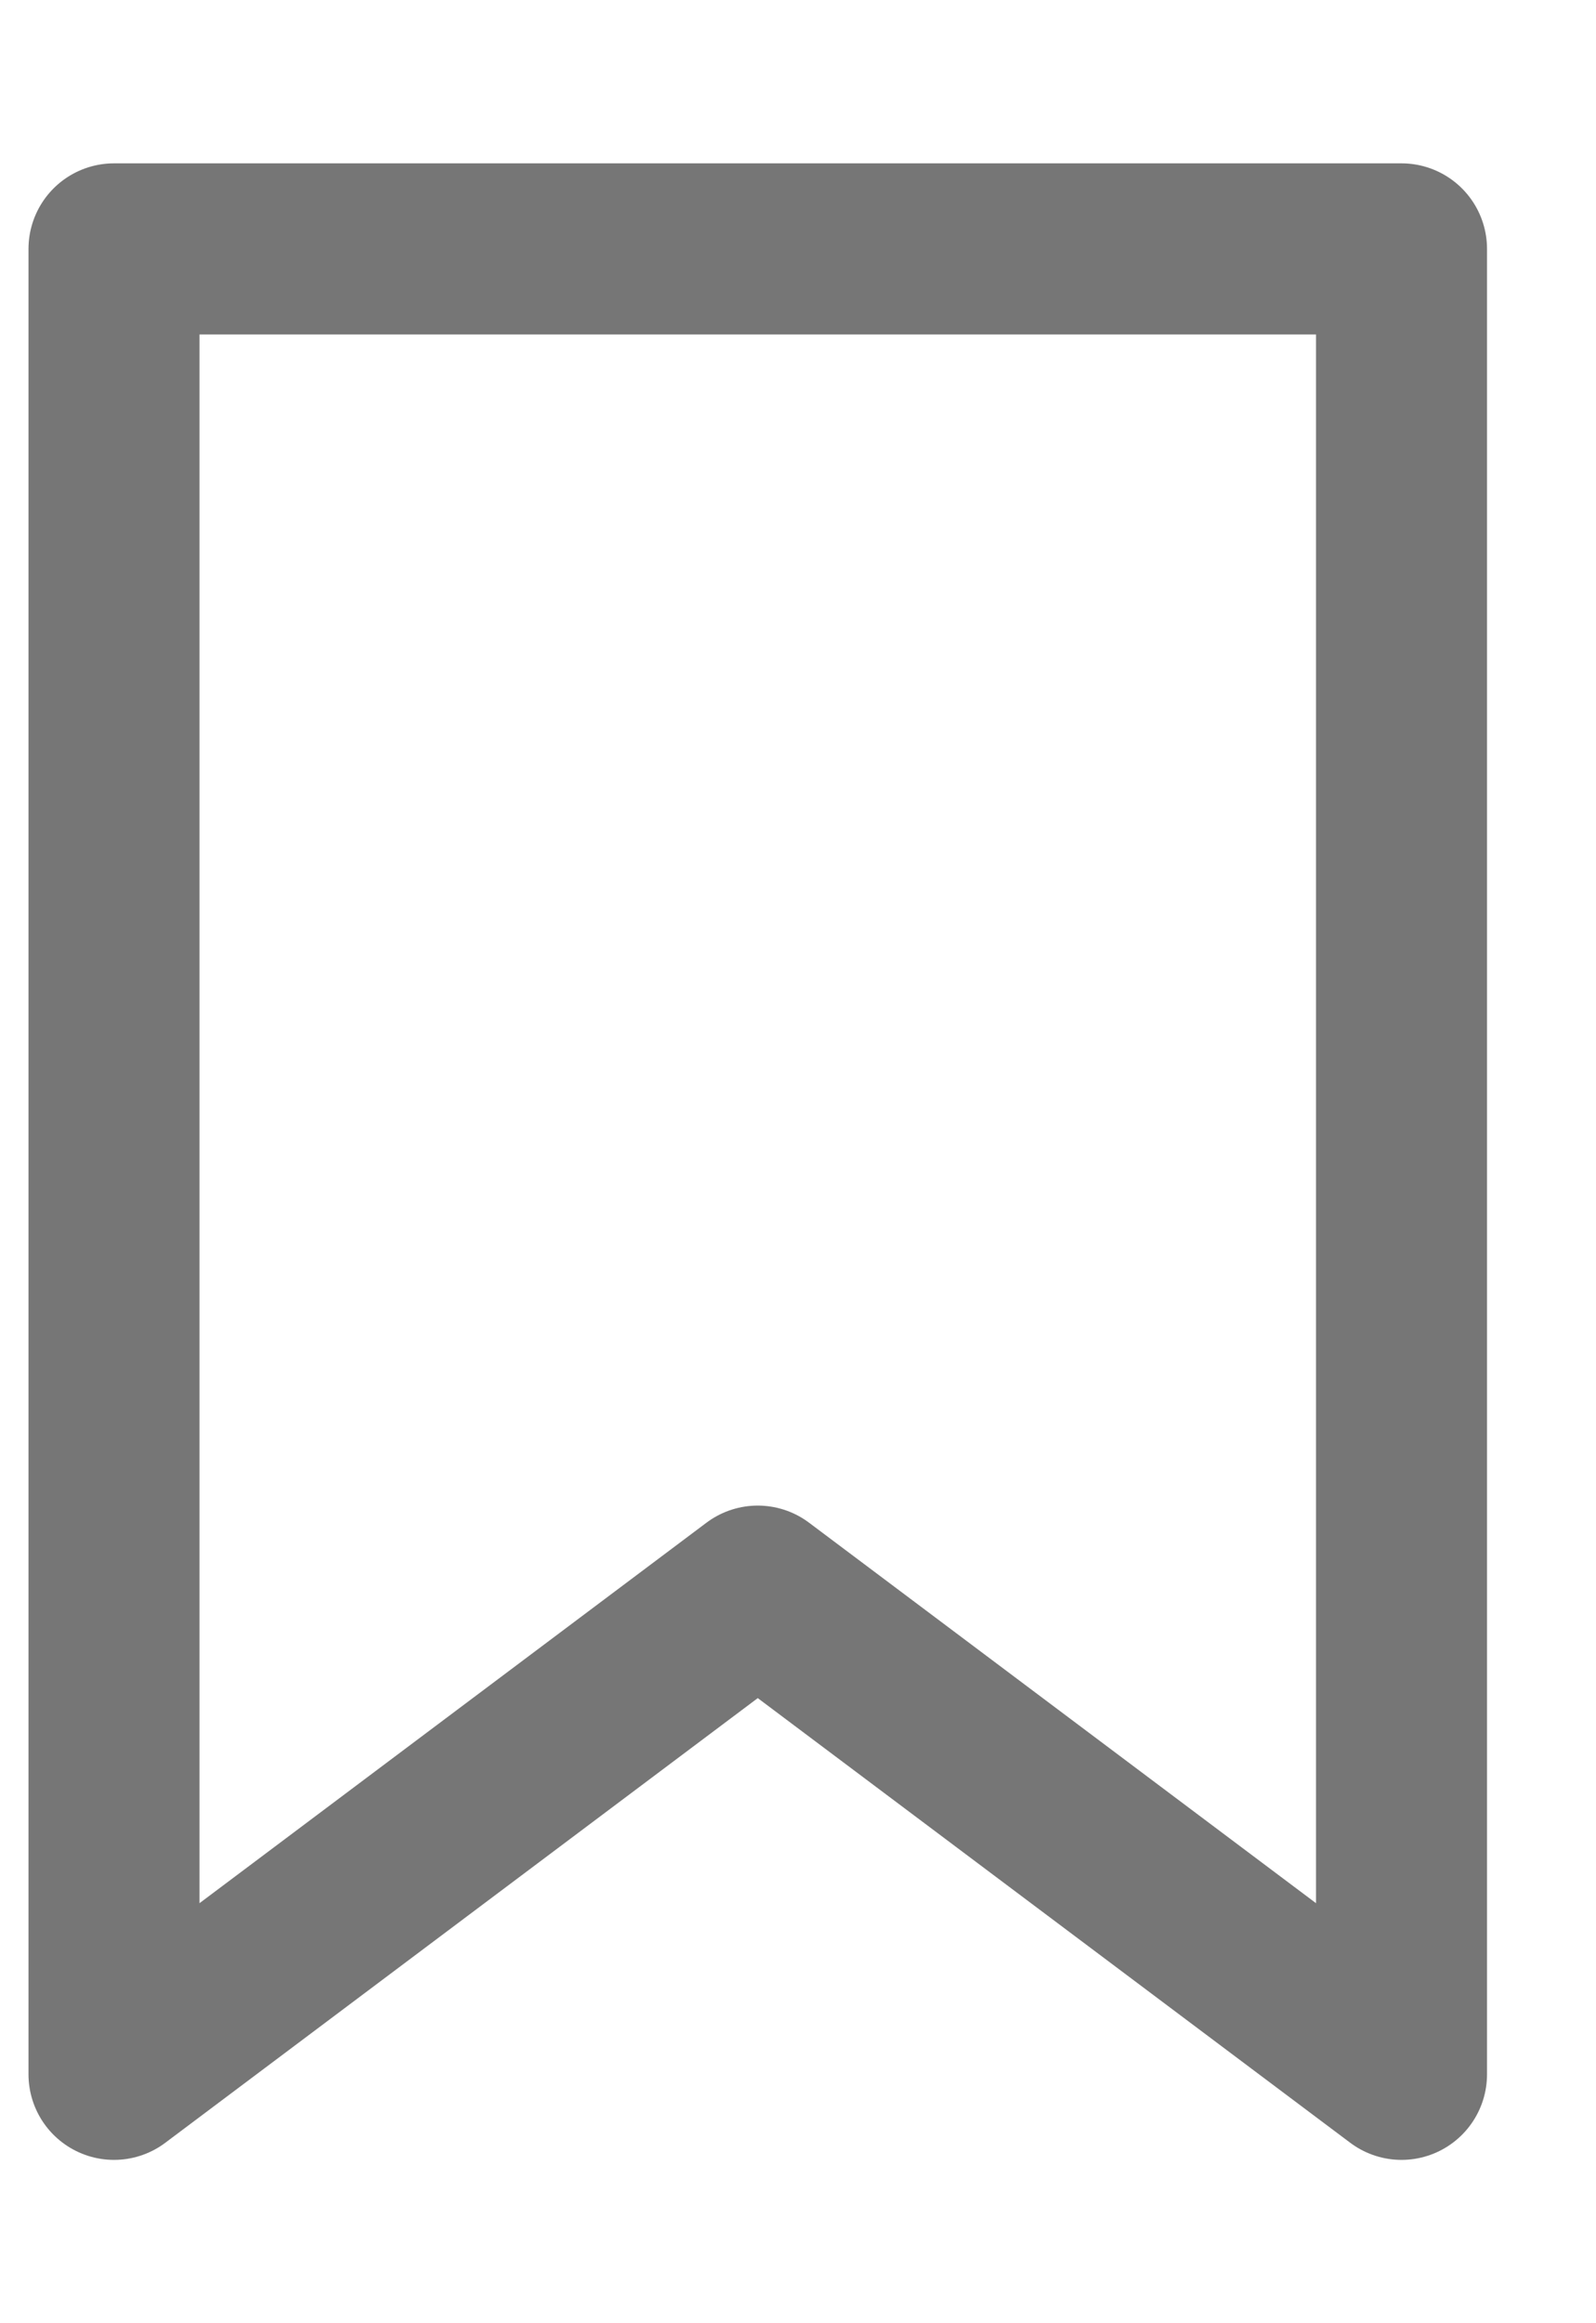 <svg width="11" height="16" viewBox="0 0 14 18" fill="none" xmlns="http://www.w3.org/2000/svg">
<path d="M12.294 17L6.647 12.765L1 17V1H12.294V17Z" stroke="#767676" stroke-width="1.5" stroke-miterlimit="10" stroke-linejoin="round"/>
</svg>
